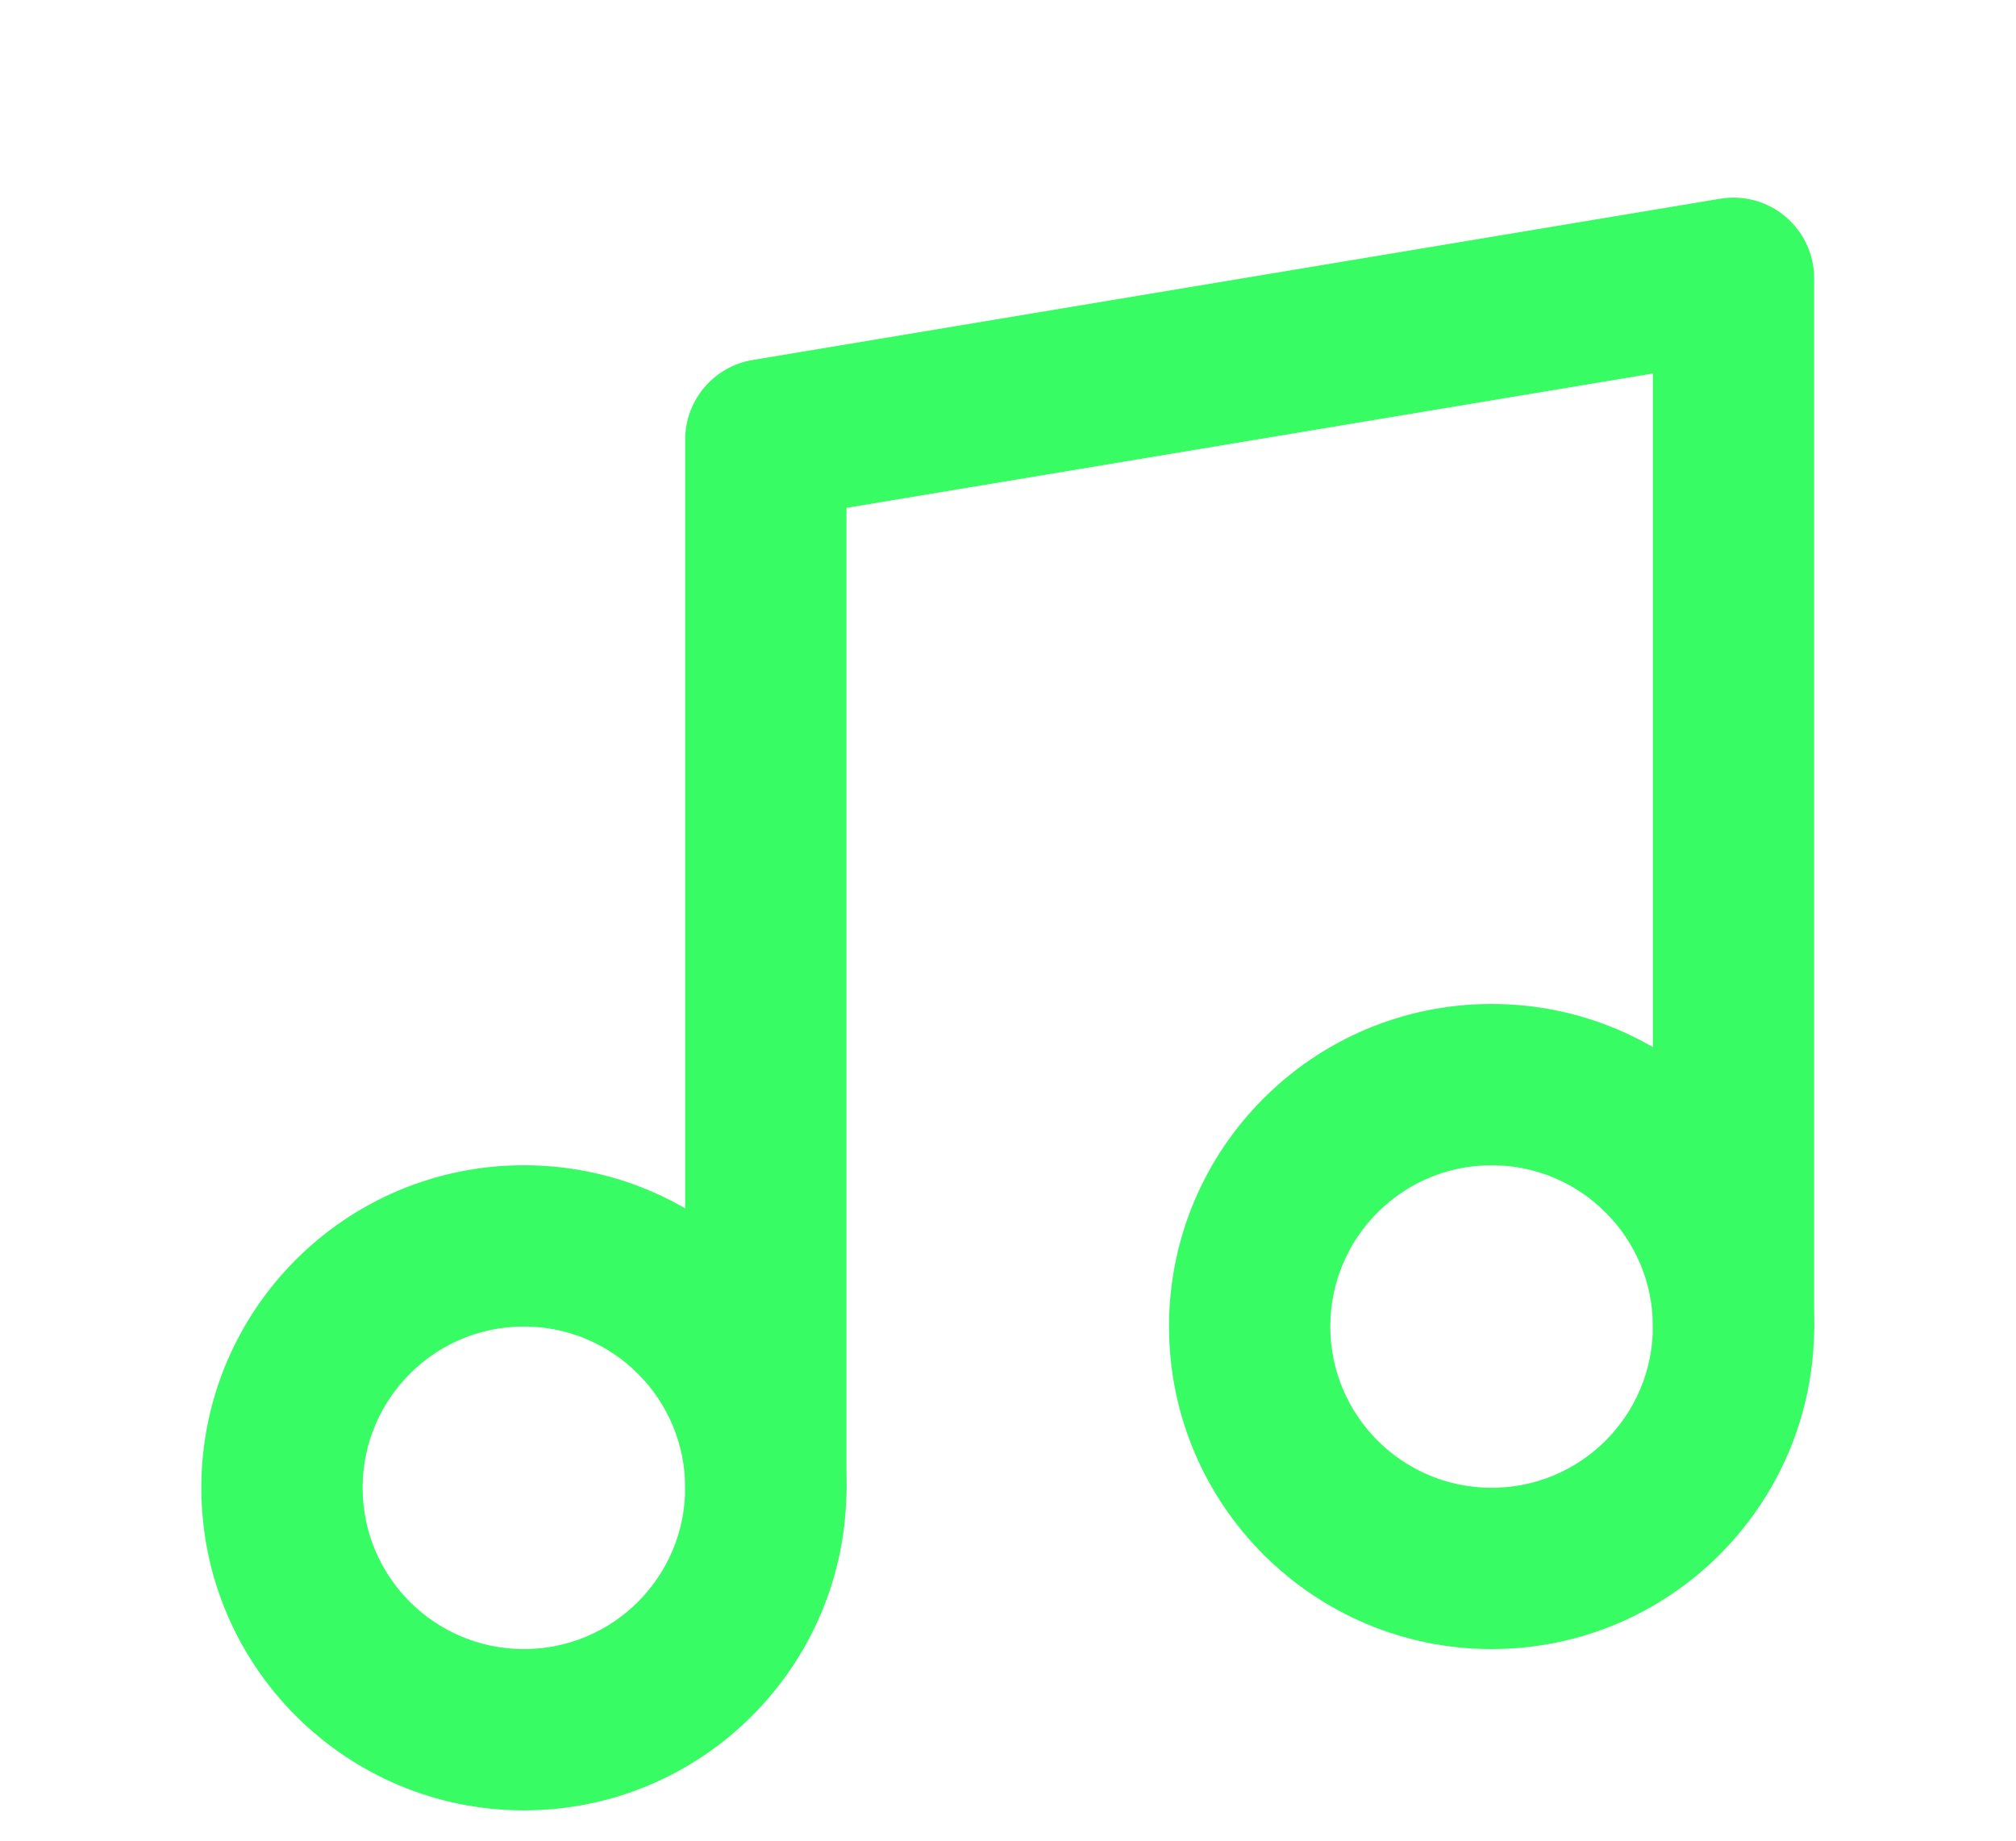 <svg width="23" height="21" viewBox="0 0 23 21" fill="none" xmlns="http://www.w3.org/2000/svg">
<g clip-path="url(#clip0_2096_2800)">
<path fill-rule="evenodd" clip-rule="evenodd" d="M20.372 2.473C20.578 2.648 20.697 2.904 20.697 3.175V15.135C20.697 15.643 20.285 16.055 19.777 16.055C19.269 16.055 18.857 15.643 18.857 15.135V4.261L9.657 5.794V16.975C9.657 17.483 9.245 17.895 8.737 17.895C8.229 17.895 7.817 17.483 7.817 16.975V5.015C7.817 4.565 8.143 4.181 8.586 4.107L19.626 2.267C19.893 2.223 20.166 2.298 20.372 2.473Z" fill="#38FC63"/>
<path fill-rule="evenodd" clip-rule="evenodd" d="M5.977 15.134C4.961 15.134 4.137 15.958 4.137 16.974C4.137 17.99 4.961 18.814 5.977 18.814C6.994 18.814 7.817 17.99 7.817 16.974C7.817 15.958 6.994 15.134 5.977 15.134ZM2.297 16.974C2.297 14.941 3.945 13.294 5.977 13.294C8.01 13.294 9.657 14.941 9.657 16.974C9.657 19.006 8.01 20.654 5.977 20.654C3.945 20.654 2.297 19.006 2.297 16.974Z" fill="#38FC63"/>
<path fill-rule="evenodd" clip-rule="evenodd" d="M17.017 13.294C16.001 13.294 15.177 14.118 15.177 15.134C15.177 16.15 16.001 16.974 17.017 16.974C18.034 16.974 18.857 16.15 18.857 15.134C18.857 14.118 18.034 13.294 17.017 13.294ZM13.337 15.134C13.337 13.101 14.985 11.454 17.017 11.454C19.05 11.454 20.697 13.101 20.697 15.134C20.697 17.166 19.05 18.814 17.017 18.814C14.985 18.814 13.337 17.166 13.337 15.134Z" fill="#38FC63"/>
</g>
<defs>
<clipPath id="clip0_2096_2800">
<rect width="23" height="20.24" fill="white" transform="translate(0 0.626)"/>
</clipPath>
</defs>
</svg>
